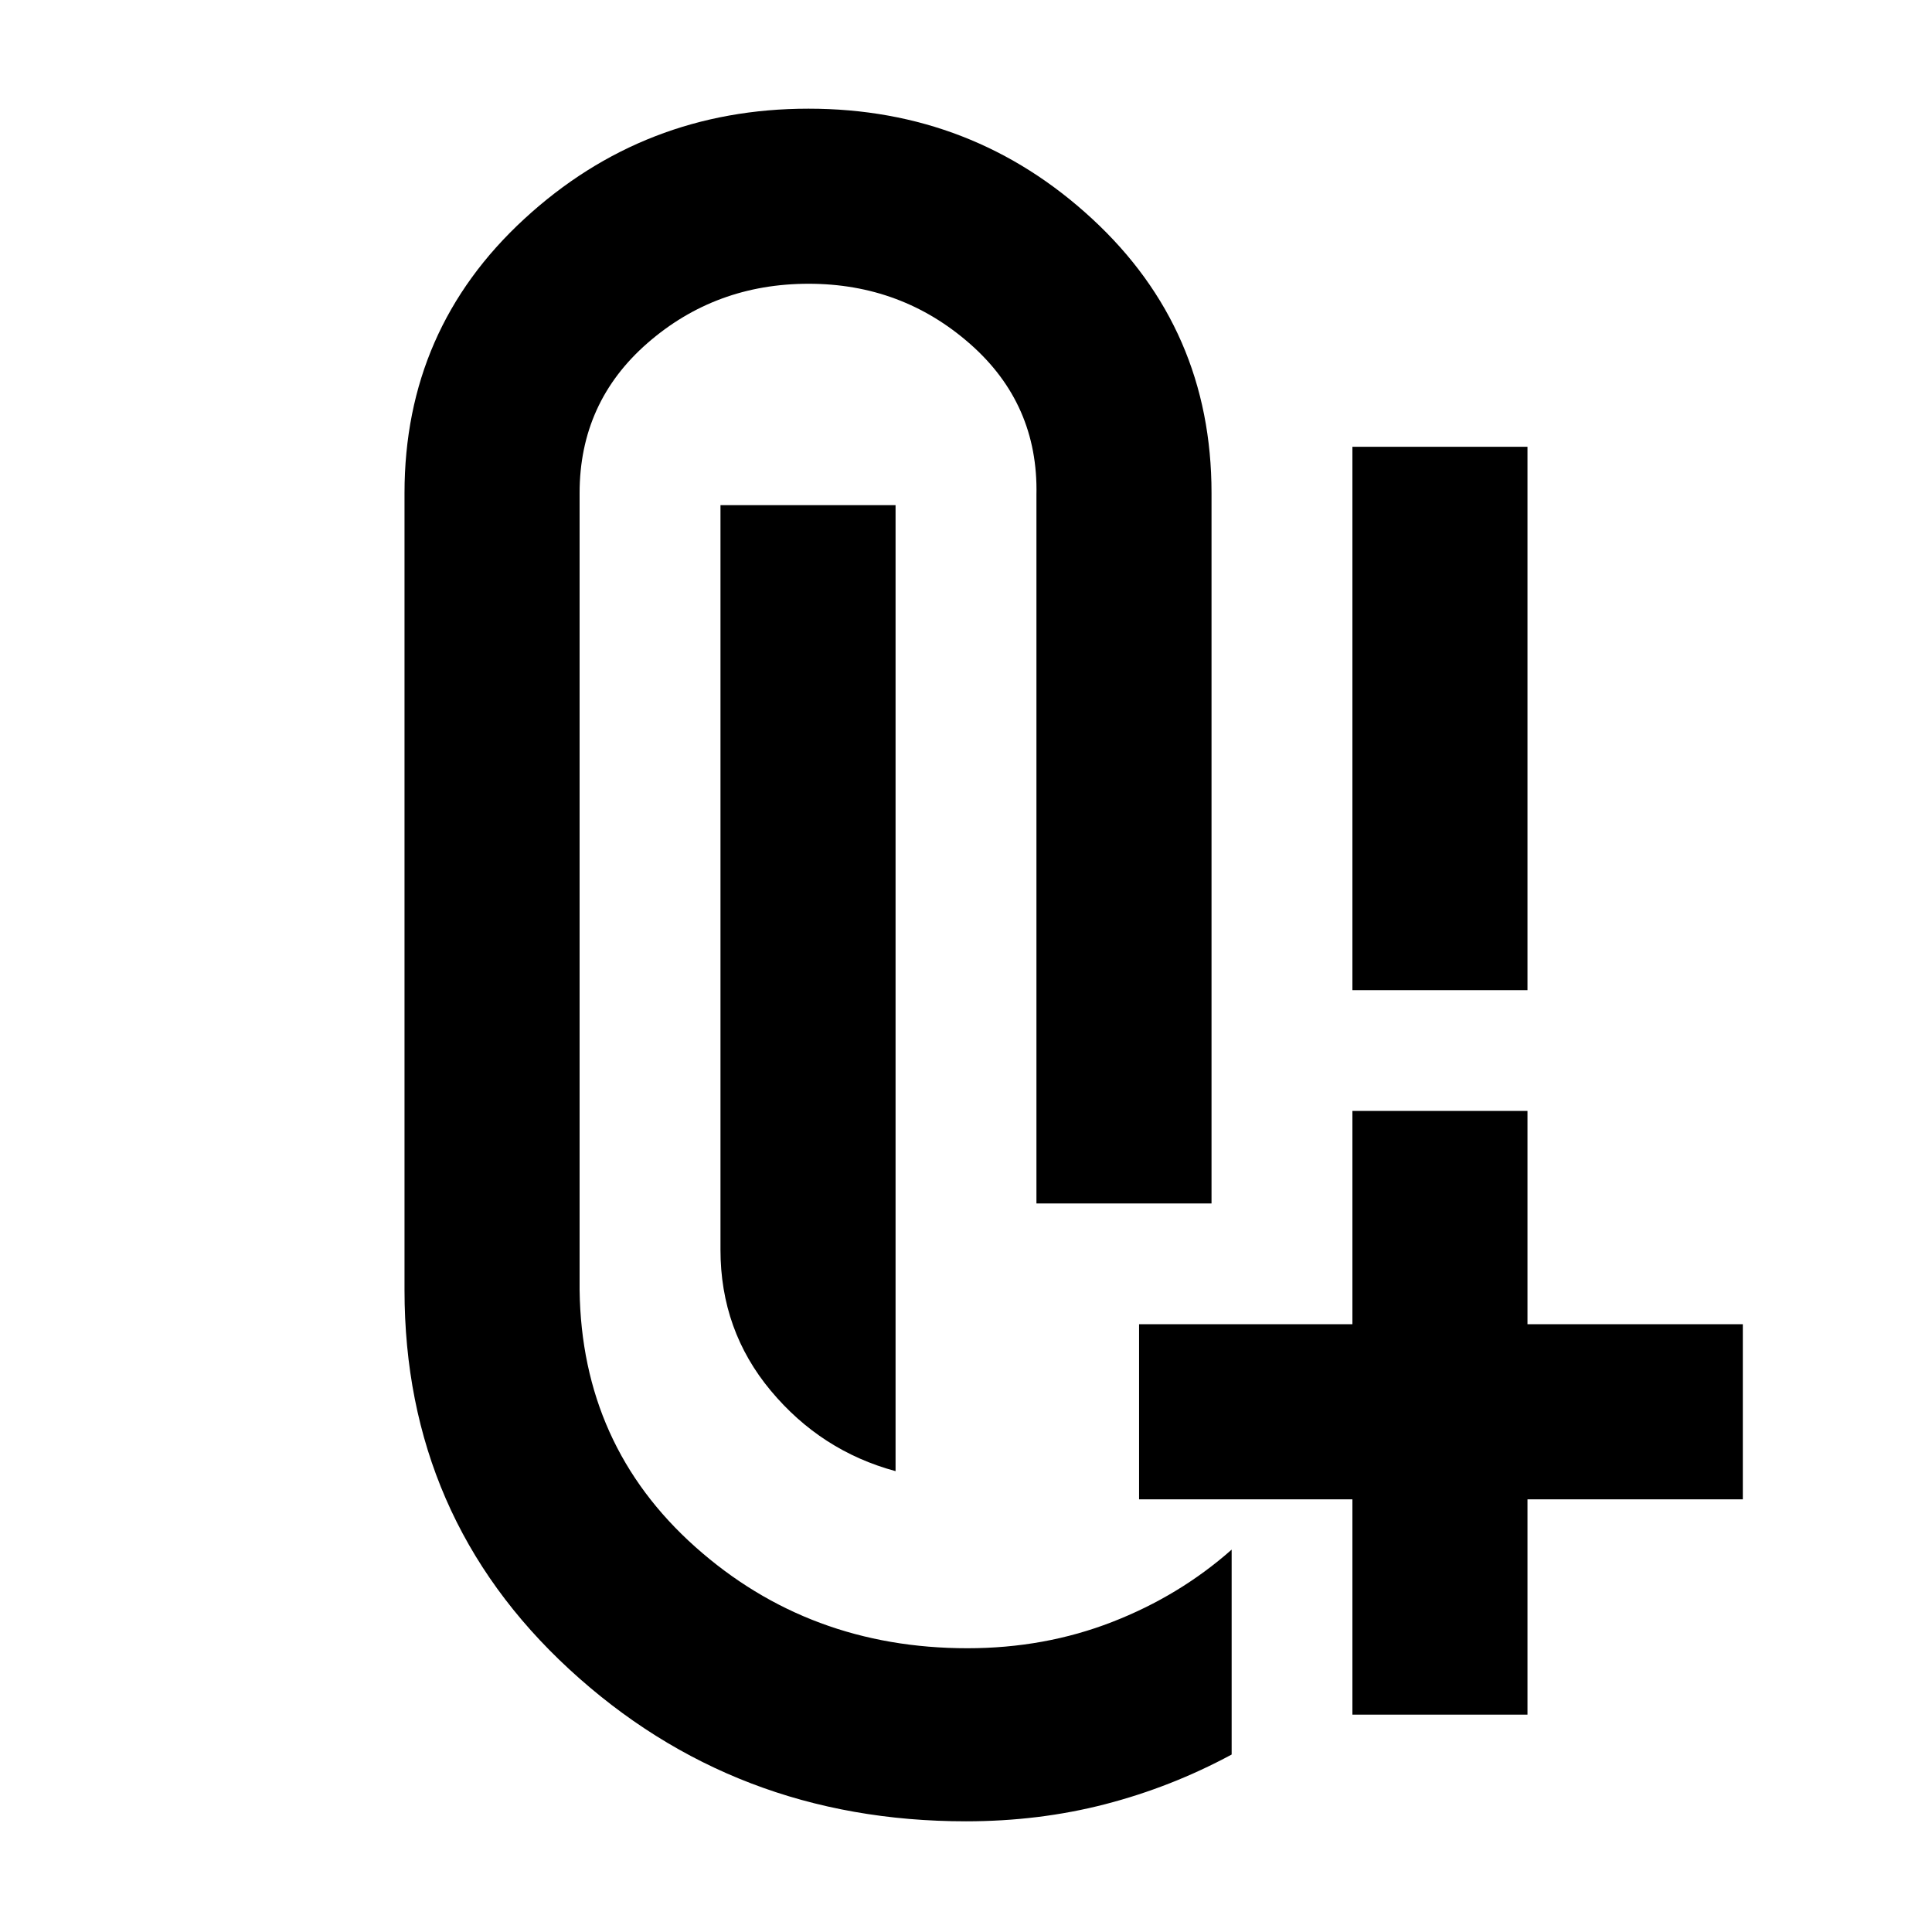 <svg xmlns="http://www.w3.org/2000/svg" width="48" height="48" viewBox="0 -960 960 960"><path d="M672-468v-270h87v270h-87ZM445-229q-37-10-62-39.97T358-339v-370h87v480Zm34.99 174q-115.16 0-197.07-75.5Q201-206 201-319v-396q0-81.42 59.5-136.21Q320-906 401.76-906q81.77 0 141 54.79Q602-796.42 602-715v353h-87v-352q1-45.26-33-75.13Q448-819 401.79-819q-46.21 0-80 29.43T288-715v396q1 77.25 57.47 127.63Q401.94-141 480.74-141q38.26 0 71.76-13 33.5-13 59.5-36v101.82Q582-72 549.15-63.5T479.99-55ZM672-108v-107H566v-87h106v-106h87v106h107v87H759v107h-87Z"/></svg>